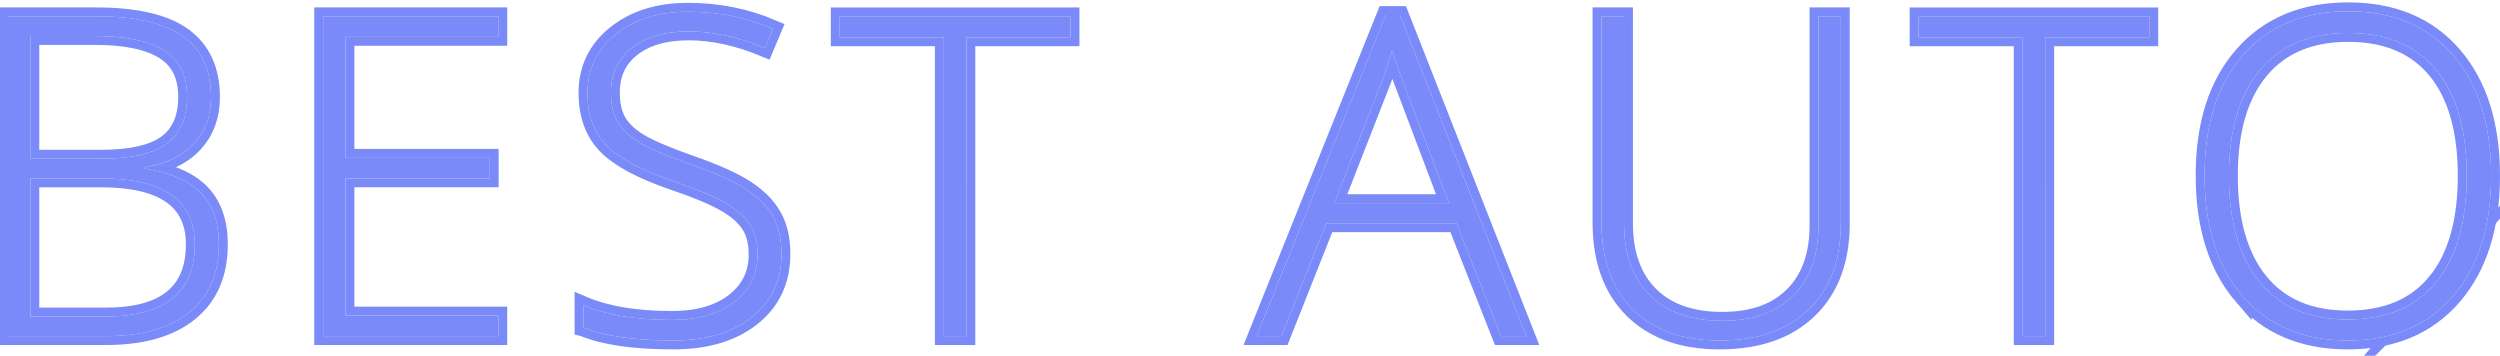 <svg xmlns="http://www.w3.org/2000/svg" width="281" height="40" viewBox="0 0 281 40"><defs><clipPath id="r7lka"><path fill="#fff" d="M-1 40V0h282v40zm264.88-4.09c-4.302 0-7.603-1.405-9.902-4.216-2.299-2.811-3.448-6.79-3.448-11.936 0-5.13 1.161-9.088 3.485-11.875 2.324-2.786 5.628-4.18 9.914-4.18 4.302 0 7.599 1.382 9.89 4.143 2.29 2.762 3.436 6.733 3.436 11.912 0 5.195-1.146 9.186-3.436 11.973-2.291 2.786-5.604 4.179-9.94 4.179zm.005 2.36c5.027 0 8.97-1.66 11.827-4.978 2.859-3.32 4.288-7.83 4.288-13.534 0-5.72-1.421-10.232-4.263-13.534-2.842-3.303-6.776-4.954-11.803-4.954-4.994 0-8.932 1.643-11.815 4.93-2.883 3.285-4.324 7.789-4.324 13.509 0 5.736 1.429 10.264 4.287 13.583 2.858 3.319 6.793 4.978 11.803 4.978zm-34-.492V4.196h11.7v-2.36h-25.937v2.36h11.7v33.582zm-36.6.492c4.287 0 7.63-1.164 10.028-3.49 2.399-2.328 3.598-5.557 3.598-9.687V1.835h-2.514V25.34c0 3.36-.944 5.986-2.833 7.879-1.89 1.893-4.55 2.84-7.984 2.84-3.515 0-6.234-.963-8.156-2.89-1.922-1.925-2.883-4.617-2.883-8.075V1.835h-2.538v23.16c0 4.179 1.17 7.436 3.511 9.772 2.341 2.335 5.598 3.503 9.77 3.503zm-30.432-15.44h-12.877l5.047-12.906a39.388 39.388 0 0 0 1.453-4.278c.575 1.803 1.067 3.213 1.477 4.229zM144.04 37.779l5.028-12.685h14.641l5.004 12.685h2.835l-14.198-36.09h-1.602l-14.494 36.09zm-35.415 0V4.196h11.704v-2.36H94.382v2.36h11.704v33.582zm-32.91.492c3.663 0 6.6-.877 8.809-2.63 2.21-1.754 3.314-4.13 3.314-7.13 0-1.639-.324-3.036-.973-4.192-.649-1.155-1.68-2.188-3.093-3.097-1.412-.91-3.523-1.848-6.332-2.815-2.678-.951-4.567-1.766-5.668-2.447-1.1-.68-1.893-1.446-2.377-2.298-.485-.853-.727-1.942-.727-3.27 0-2.114.788-3.786 2.365-5.015 1.577-1.23 3.696-1.844 6.358-1.844 2.726 0 5.585.623 8.575 1.868l.911-2.163c-2.973-1.279-6.152-1.918-9.536-1.918-3.318 0-6.033.848-8.143 2.545-2.111 1.696-3.167 3.888-3.167 6.576 0 2.442.702 4.397 2.107 5.864 1.405 1.466 3.947 2.831 7.626 4.093 2.514.852 4.42 1.647 5.717 2.385 1.298.737 2.234 1.553 2.809 2.446.575.893.862 2.02.862 3.38 0 2.197-.866 3.97-2.6 5.323-1.732 1.352-4.077 2.028-7.034 2.028-4.025 0-7.335-.549-9.93-1.647v2.508c2.349.967 5.725 1.45 10.127 1.45zm-19.703-.492v-2.31H38.837V20.052H55.05v-2.311H38.837V4.146H56.01v-2.31H36.323v35.942zM3.413 35.576V20.053h7.935c7.03 0 10.546 2.468 10.546 7.405 0 5.412-3.335 8.118-10.004 8.118zm0-17.736V4.048h7.27c3.433 0 6.016.541 7.749 1.623 1.733 1.081 2.6 2.819 2.6 5.212s-.769 4.15-2.304 5.273c-1.536 1.123-3.996 1.684-7.38 1.684zm8.526 19.938c4.041 0 7.162-.893 9.363-2.68 2.202-1.786 3.302-4.334 3.302-7.645 0-2.475-.677-4.405-2.033-5.79-1.355-1.385-3.47-2.29-6.345-2.717V18.8c2.448-.393 4.309-1.283 5.582-2.667 1.273-1.385 1.91-3.119 1.91-5.2 0-3.049-1.044-5.327-3.13-6.835s-5.355-2.262-9.807-2.262H.9v35.943z"/></clipPath></defs><g><g opacity=".9"><path fill="#6b7df7" d="M273.819 31.73c2.29-2.786 3.436-6.777 3.436-11.972 0-5.18-1.146-9.15-3.436-11.912-2.291-2.761-5.588-4.142-9.89-4.142-4.286 0-7.59 1.393-9.914 4.18-2.324 2.786-3.485 6.744-3.485 11.874 0 5.146 1.15 9.125 3.448 11.936 2.299 2.81 5.6 4.216 9.902 4.216 4.335 0 7.648-1.393 9.939-4.18zm-21.737 1.562c-2.858-3.32-4.287-7.847-4.287-13.583 0-5.72 1.441-10.224 4.324-13.51 2.883-3.286 6.821-4.929 11.815-4.929 5.027 0 8.961 1.651 11.803 4.954C278.579 9.526 280 14.038 280 19.758c0 5.703-1.43 10.215-4.288 13.534-2.858 3.319-6.8 4.978-11.827 4.978-5.01 0-8.945-1.66-11.803-4.978zm-24.734 4.486V4.196h-11.7v-2.36h25.937v2.36h-11.7v33.582zm-43.834-3.011c-2.34-2.336-3.51-5.593-3.51-9.773V1.835h2.537v23.258c0 3.458.961 6.15 2.883 8.076 1.922 1.926 4.64 2.888 8.156 2.888 3.433 0 6.095-.946 7.984-2.84 1.889-1.892 2.833-4.519 2.833-7.878V1.835h2.514v23.258c0 4.13-1.2 7.359-3.598 9.686-2.398 2.327-5.741 3.491-10.029 3.491-4.172 0-7.429-1.168-9.77-3.503zm-25.56-24.892c-.411-1.016-.903-2.426-1.478-4.229-.443 1.574-.927 3-1.453 4.278l-5.047 12.907h12.877zm-16.7 27.903l14.493-36.09h1.602l14.198 36.09h-2.835l-5.004-12.685h-14.641l-5.028 12.685zm-35.168 0V4.196H94.382v-2.36h25.946v2.36h-11.704v33.582zm-40.5-.958v-2.508c2.596 1.098 5.906 1.647 9.93 1.647 2.958 0 5.303-.676 7.036-2.028 1.733-1.352 2.6-3.126 2.6-5.323 0-1.36-.288-2.487-.863-3.38-.575-.893-1.511-1.709-2.81-2.446-1.297-.738-3.202-1.533-5.716-2.385-3.68-1.262-6.222-2.627-7.626-4.093-1.405-1.467-2.107-3.422-2.107-5.864 0-2.688 1.056-4.88 3.167-6.576 2.11-1.697 4.825-2.545 8.143-2.545 3.384 0 6.563.64 9.536 1.918L85.964 5.4c-2.99-1.245-5.848-1.868-8.574-1.868-2.662 0-4.78.614-6.358 1.844-1.577 1.229-2.365 2.9-2.365 5.015 0 1.328.242 2.417.727 3.27.484.852 1.277 1.618 2.377 2.298 1.101.68 2.99 1.496 5.668 2.447 2.809.967 4.92 1.905 6.332 2.815 1.413.91 2.444 1.942 3.093 3.097.649 1.156.973 2.553.973 4.192 0 3-1.105 5.376-3.314 7.13-2.21 1.753-5.146 2.63-8.809 2.63-4.402 0-7.778-.483-10.127-1.45zm-29.263.958V1.835h19.688v2.311H38.837v13.596H55.05v2.31H38.837v15.415H56.01v2.311zM11.89 35.576c6.67 0 10.004-2.706 10.004-8.118 0-4.937-3.516-7.405-10.546-7.405H3.413v15.523zm-.542-17.736c3.384 0 5.844-.561 7.38-1.684 1.535-1.123 2.303-2.88 2.303-5.273s-.866-4.13-2.6-5.212c-1.732-1.082-4.315-1.623-7.749-1.623H3.413V17.84zM.9 37.778V1.835h9.88c4.453 0 7.722.754 9.808 2.262 2.086 1.508 3.13 3.786 3.13 6.835 0 2.081-.637 3.815-1.91 5.2-1.273 1.384-3.134 2.274-5.582 2.667v.147c2.875.427 4.99 1.332 6.345 2.717 1.356 1.385 2.033 3.315 2.033 5.79 0 3.31-1.1 5.86-3.302 7.646-2.2 1.786-5.322 2.68-9.363 2.68z"/><path fill="none" stroke="#6b7df7" stroke-miterlimit="50" stroke-width="2" d="M273.819 31.73c2.29-2.786 3.436-6.777 3.436-11.972 0-5.18-1.146-9.15-3.436-11.912-2.291-2.761-5.588-4.142-9.89-4.142-4.286 0-7.59 1.393-9.914 4.18-2.324 2.786-3.485 6.744-3.485 11.874 0 5.146 1.15 9.125 3.448 11.936 2.299 2.81 5.6 4.216 9.902 4.216 4.335 0 7.648-1.393 9.939-4.18zm-21.737 1.562c-2.858-3.32-4.287-7.847-4.287-13.583 0-5.72 1.441-10.224 4.324-13.51 2.883-3.286 6.821-4.929 11.815-4.929 5.027 0 8.961 1.651 11.803 4.954C278.579 9.526 280 14.038 280 19.758c0 5.703-1.43 10.215-4.288 13.534-2.858 3.319-6.8 4.978-11.827 4.978-5.01 0-8.945-1.66-11.803-4.978zm-24.734 4.486V4.196h-11.7v-2.36h25.937v2.36h-11.7v33.582zm-43.834-3.011c-2.34-2.336-3.51-5.593-3.51-9.773V1.835h2.537v23.258c0 3.458.961 6.15 2.883 8.076 1.922 1.926 4.64 2.888 8.156 2.888 3.433 0 6.095-.946 7.984-2.84 1.889-1.892 2.833-4.519 2.833-7.878V1.835h2.514v23.258c0 4.13-1.2 7.359-3.598 9.686-2.398 2.327-5.741 3.491-10.029 3.491-4.172 0-7.429-1.168-9.77-3.503zm-25.56-24.892c-.411-1.016-.903-2.426-1.478-4.229-.443 1.574-.927 3-1.453 4.278l-5.047 12.907h12.877zm-16.7 27.903l14.493-36.09h1.602l14.198 36.09h-2.835l-5.004-12.685h-14.641l-5.028 12.685zm-35.168 0V4.196H94.382v-2.36h25.946v2.36h-11.704v33.582zm-40.5-.958v-2.508c2.596 1.098 5.906 1.647 9.93 1.647 2.958 0 5.303-.676 7.036-2.028 1.733-1.352 2.6-3.126 2.6-5.323 0-1.36-.288-2.487-.863-3.38-.575-.893-1.511-1.709-2.81-2.446-1.297-.738-3.202-1.533-5.716-2.385-3.68-1.262-6.222-2.627-7.626-4.093-1.405-1.467-2.107-3.422-2.107-5.864 0-2.688 1.056-4.88 3.167-6.576 2.11-1.697 4.825-2.545 8.143-2.545 3.384 0 6.563.64 9.536 1.918L85.964 5.4c-2.99-1.245-5.848-1.868-8.574-1.868-2.662 0-4.78.614-6.358 1.844-1.577 1.229-2.365 2.9-2.365 5.015 0 1.328.242 2.417.727 3.27.484.852 1.277 1.618 2.377 2.298 1.101.68 2.99 1.496 5.668 2.447 2.809.967 4.92 1.905 6.332 2.815 1.413.91 2.444 1.942 3.093 3.097.649 1.156.973 2.553.973 4.192 0 3-1.105 5.376-3.314 7.13-2.21 1.753-5.146 2.63-8.809 2.63-4.402 0-7.778-.483-10.127-1.45zm-29.263.958V1.835h19.688v2.311H38.837v13.596H55.05v2.31H38.837v15.415H56.01v2.311zM11.89 35.576c6.67 0 10.004-2.706 10.004-8.118 0-4.937-3.516-7.405-10.546-7.405H3.413v15.523zm-.542-17.736c3.384 0 5.844-.561 7.38-1.684 1.535-1.123 2.303-2.88 2.303-5.273s-.866-4.13-2.6-5.212c-1.732-1.082-4.315-1.623-7.749-1.623H3.413V17.84zM.9 37.778V1.835h9.88c4.453 0 7.722.754 9.808 2.262 2.086 1.508 3.13 3.786 3.13 6.835 0 2.081-.637 3.815-1.91 5.2-1.273 1.384-3.134 2.274-5.582 2.667v.147c2.875.427 4.99 1.332 6.345 2.717 1.356 1.385 2.033 3.315 2.033 5.79 0 3.31-1.1 5.86-3.302 7.646-2.2 1.786-5.322 2.68-9.363 2.68z" clip-path="url(&quot;#r7lka&quot;)"/></g></g></svg>